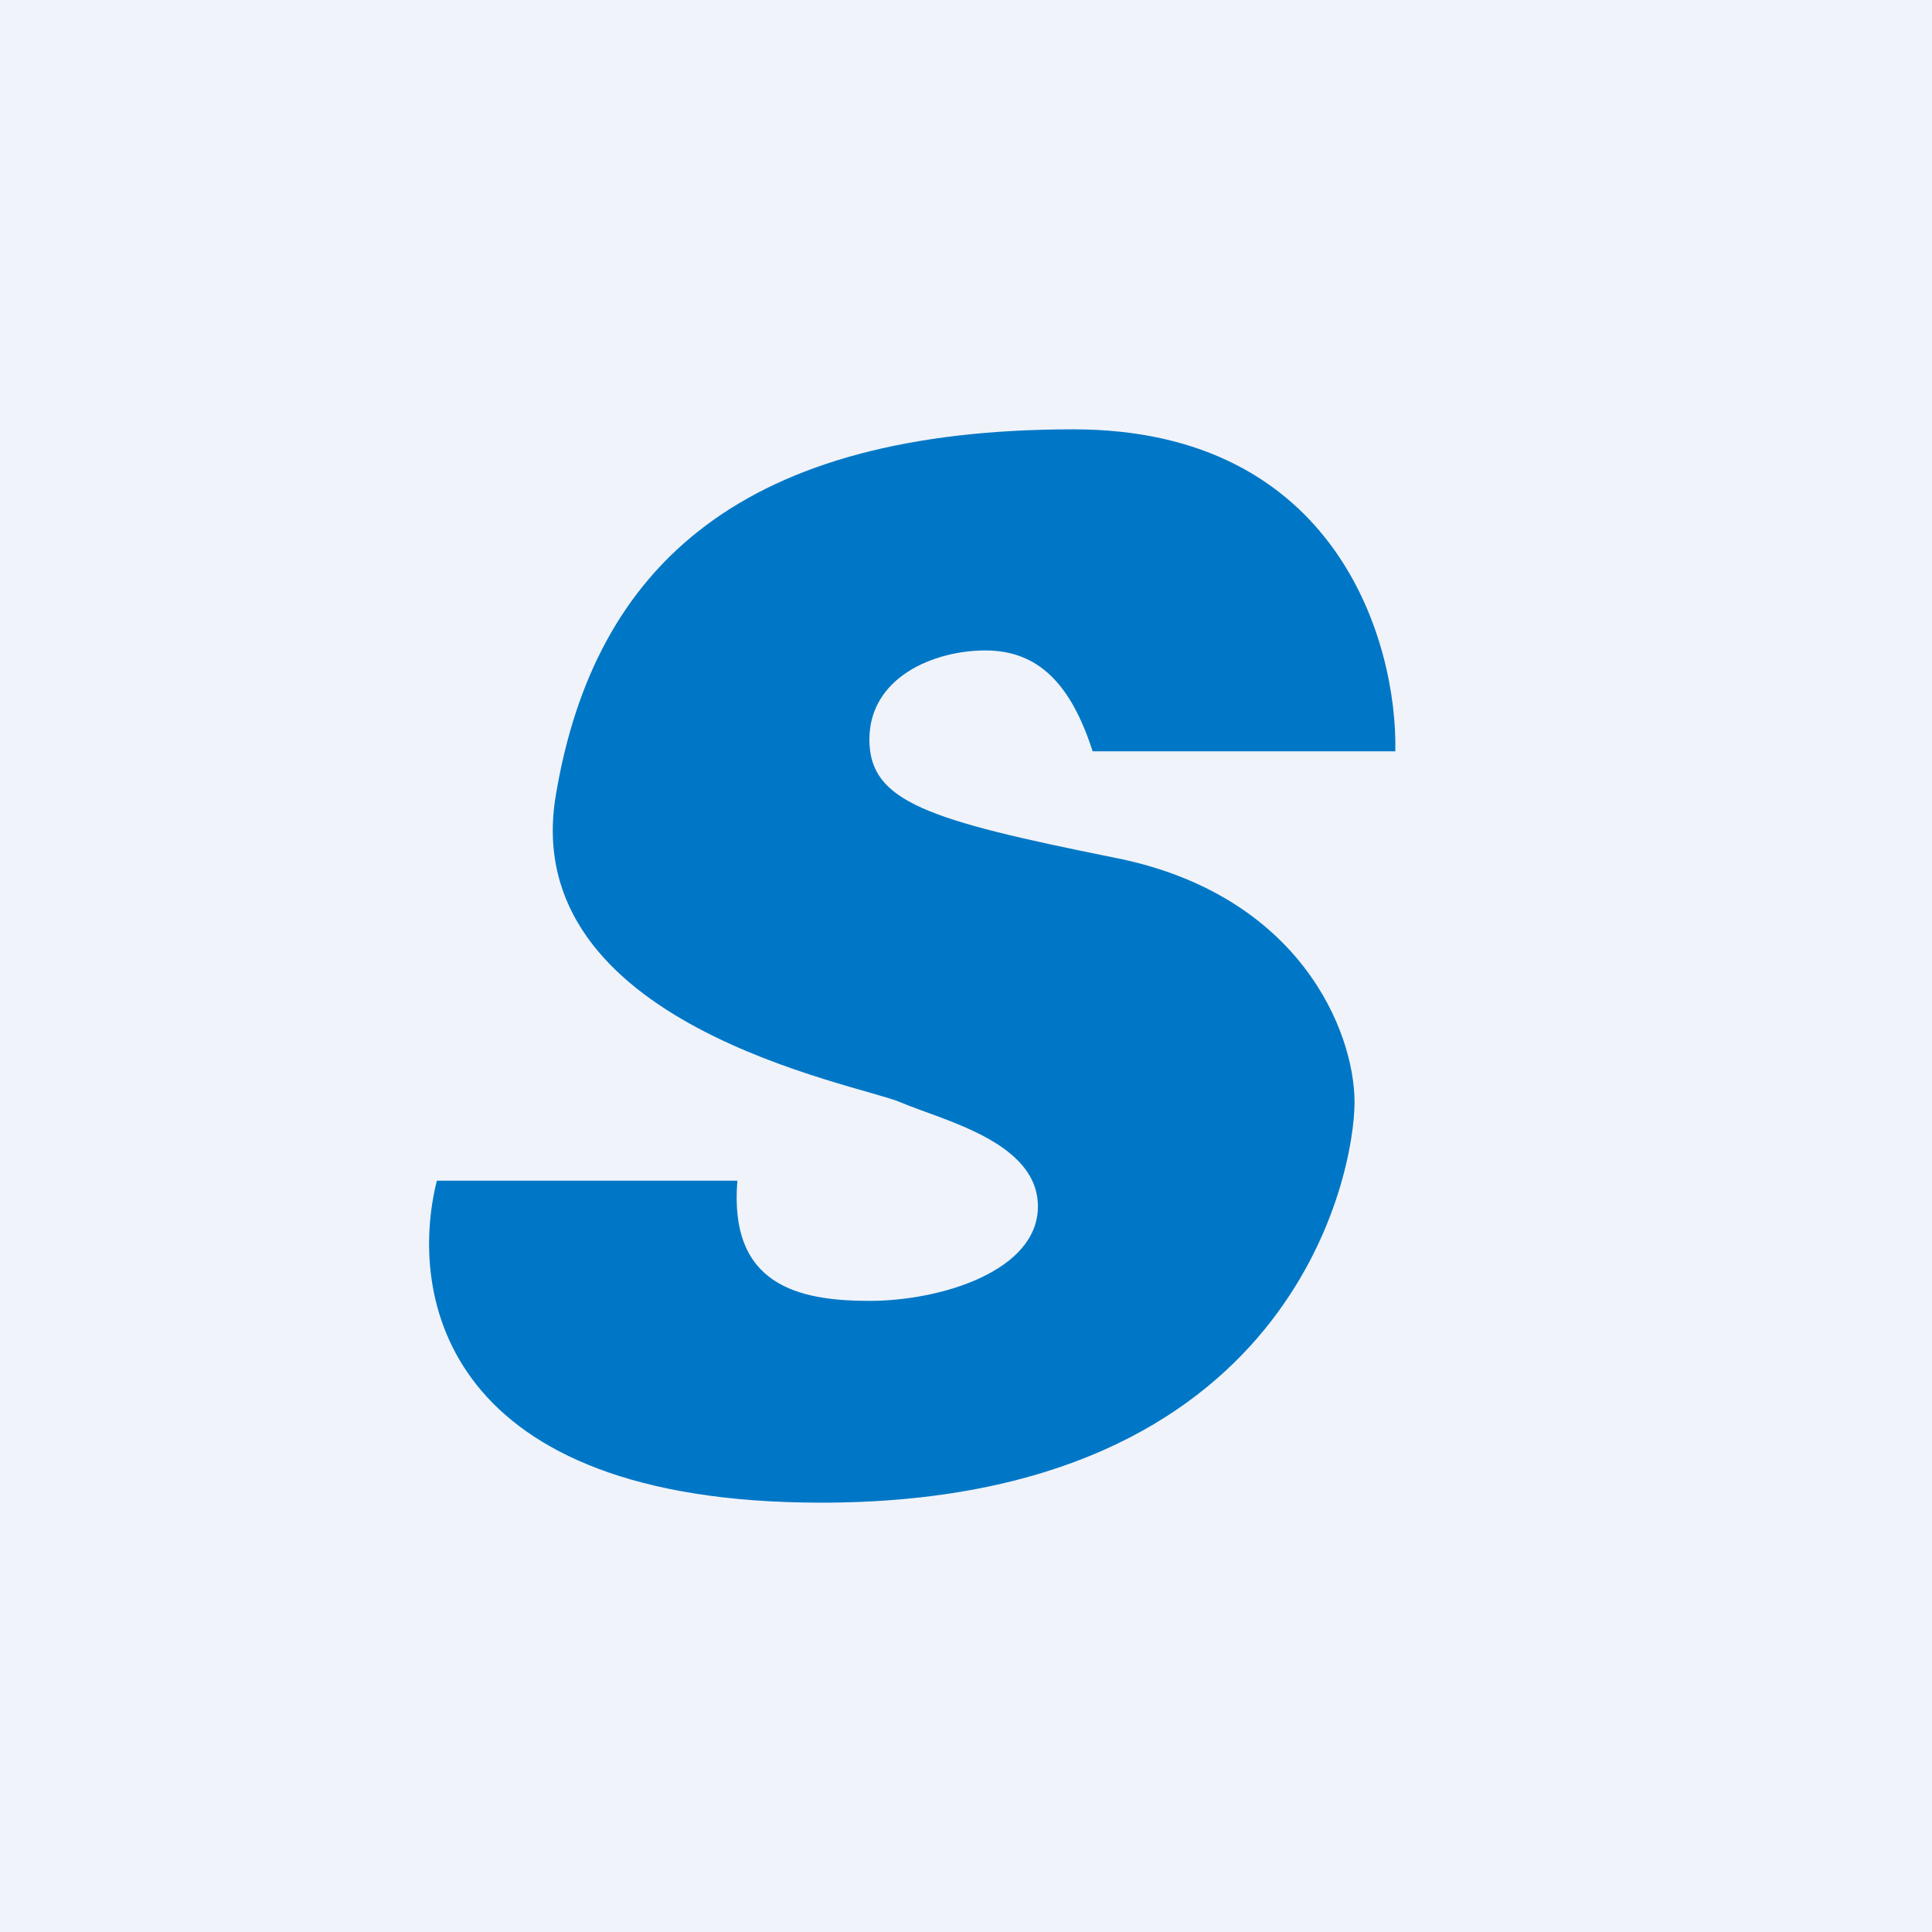 <!-- by TradingView --><svg width="18" height="18" viewBox="0 0 18 18" xmlns="http://www.w3.org/2000/svg"><path fill="#F0F3FA" d="M0 0h18v18H0z"/><path d="M7.65 14c-3.51 0-3.85-1.92-3.58-3h2.8c-.08.97.56 1.12 1.23 1.12.67 0 1.57-.28 1.57-.88s-.88-.8-1.28-.97C8 10.1 4.81 9.55 5.18 7.4 5.54 5.26 6.93 4 10 4c2.46 0 3.02 1.99 3 3h-2.82c-.2-.62-.5-.94-1-.94-.48 0-1.08.25-1.08.83s.54.75 2.28 1.1c1.73.34 2.24 1.62 2.24 2.28 0 .67-.58 3.73-4.97 3.73Z" fill="#0077C6"/></svg>